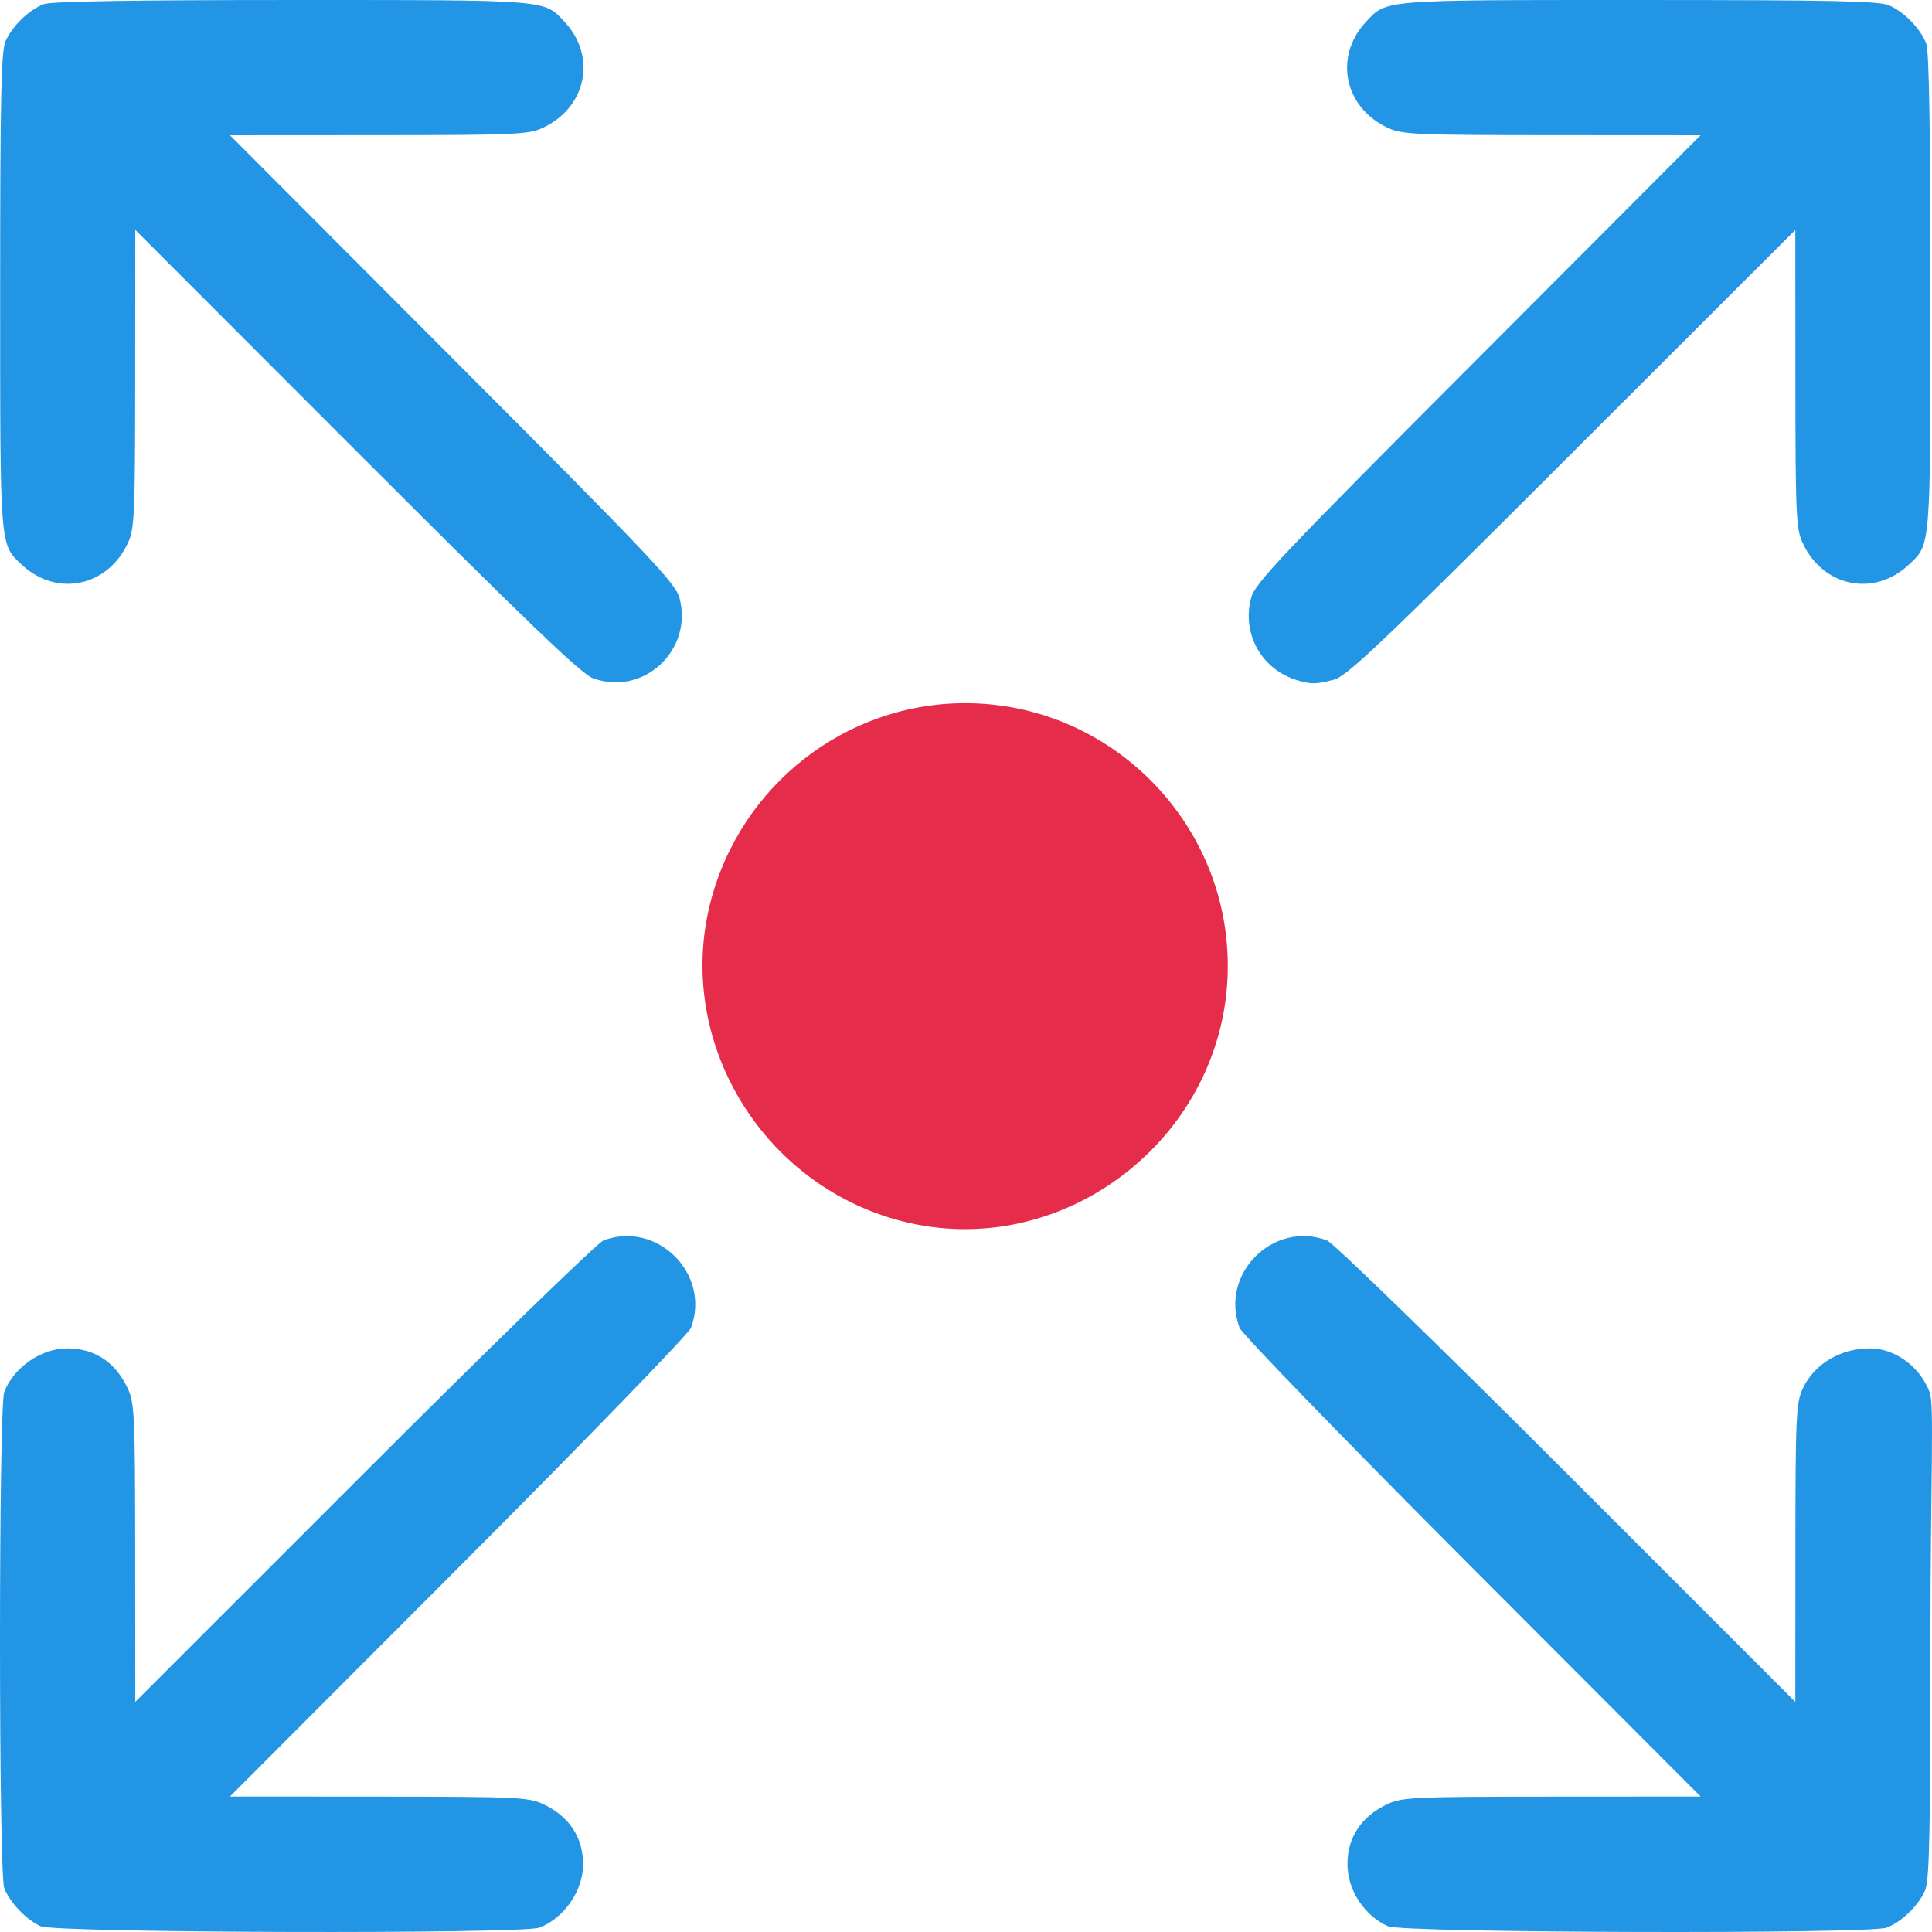 <?xml version="1.0" encoding="UTF-8" standalone="no"?>
<svg
   xmlns:dc="http://purl.org/dc/elements/1.1/"
   xmlns:cc="http://creativecommons.org/ns#"
   xmlns:rdf="http://www.w3.org/1999/02/22-rdf-syntax-ns#"
   xmlns:svg="http://www.w3.org/2000/svg"
   xmlns="http://www.w3.org/2000/svg"
   version="1.1"
   width="200"
   height="200"
   viewBox="0 0 200 200"
   >
  <g
     transform="translate(30.781,-571.772)">
    <path
       style="fill:#2296e5;stroke-width:0.4"
       d="m -26.568,771.18 c -1.489,-0.665 -3.21,-2.471 -3.771,-3.959 -0.589,-1.56 -0.589,-49.781 0,-51.341 0.962,-2.547 3.816,-4.525 6.53,-4.525 2.84,0 5.01,1.452 6.277,4.199 0.676,1.466 0.739,2.883 0.747,16.997 l 0.009,15.397 23.679,-23.677 C 20.031,711.142 31.082,700.406 31.705,700.174 c 5.563,-2.068 11.121,3.495 9.045,9.054 -0.232,0.621 -11.028,11.753 -24.074,24.823 l -23.653,23.697 15.382,0.009 c 14.099,0.008 15.515,0.07 16.98,0.747 2.745,1.268 4.196,3.44 4.196,6.282 0,2.716 -1.977,5.572 -4.522,6.535 -1.807,0.683 -50.077,0.551 -51.627,-0.141 z m 139.474,0 c -2.46,-1.099 -4.196,-3.76 -4.196,-6.432 0,-2.802 1.465,-4.982 4.196,-6.243 1.465,-0.677 2.881,-0.739 16.98,-0.747 l 15.382,-0.009 -23.653,-23.697 c -13.046,-13.07 -23.842,-24.202 -24.074,-24.823 -2.082,-5.576 3.466,-11.129 9.045,-9.054 0.624,0.232 11.675,10.968 24.804,24.096 l 23.679,23.677 0.009,-15.397 c 0.008,-14.114 0.07,-15.53 0.747,-16.997 1.267,-2.747 4.113,-4.199 6.952,-4.199 2.714,0 5.23,1.978 6.192,4.525 0.509,1.201 0.087,9.312 0.087,25.71 0,19.985 -0.103,24.824 -0.55,25.871 -0.665,1.556 -2.441,3.282 -3.972,3.861 -1.807,0.683 -50.077,0.551 -51.627,-0.141 z M 30.602,641.984 c -1.22,-0.449 -6.758,-5.764 -24.478,-23.496 l -22.901,-22.916 -0.009,15.397 c -0.008,14.113 -0.07,15.53 -0.747,16.997 -2.099,4.552 -7.38,5.646 -10.983,2.274 -2.299,-2.152 -2.249,-1.515 -2.249,-28.271 0,-20.018 0.103,-24.863 0.55,-25.91 0.665,-1.556 2.441,-3.282 3.972,-3.861 0.75,-0.284 9.305,-0.425 25.69,-0.425 26.693,0 26.061,-0.051 28.21,2.25 3.369,3.606 2.276,8.891 -2.272,10.992 -1.465,0.677 -2.881,0.739 -16.98,0.747 l -15.381,0.009 23.044,23.097 c 20.645,20.692 23.091,23.277 23.499,24.83 1.415,5.399 -3.775,10.196 -8.965,8.286 z m 72.878,0.197 c -3.661,-1.11 -5.723,-4.79 -4.755,-8.483 0.407,-1.553 2.853,-4.138 23.499,-24.83 l 23.044,-23.097 -15.381,-0.009 c -14.099,-0.008 -15.515,-0.07 -16.98,-0.747 -4.549,-2.101 -5.641,-7.386 -2.272,-10.992 2.15,-2.301 1.514,-2.25 28.249,-2.25 20.002,0 24.844,0.103 25.889,0.551 1.555,0.666 3.28,2.443 3.858,3.975 0.283,0.751 0.425,9.312 0.425,25.71 0,26.713 0.05,26.081 -2.249,28.232 -3.603,3.372 -8.884,2.278 -10.983,-2.274 -0.676,-1.466 -0.739,-2.883 -0.747,-16.993 l -0.009,-15.393 -23.079,23.059 c -19.766,19.749 -23.309,23.121 -24.678,23.49 -1.812,0.488 -2.37,0.496 -3.831,0.053 z" />
    <path
       style="fill:#e52d4b;stroke-width:0.4"
       d="m 62.443,698.15 c -14.433,-3.785 -23.332,-18.675 -19.687,-32.94 3.101,-12.134 13.981,-20.647 26.389,-20.647 14.939,0 27.175,12.246 27.175,27.197 0,17.603 -16.972,30.824 -33.878,26.391 z" />
  </g>
</svg>
